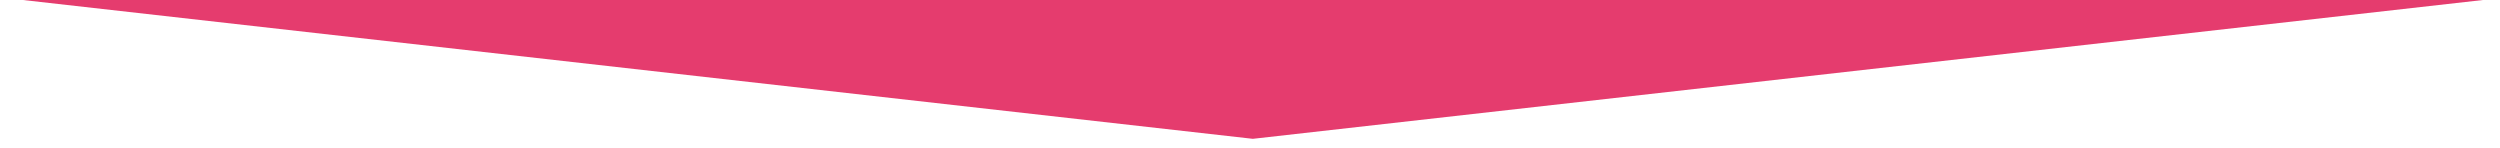 <svg width="1027" height="61" xmlns="http://www.w3.org/2000/svg" xmlns:xlink="http://www.w3.org/1999/xlink">
 <title>Polygon 2</title>
 <desc>Created using Figma</desc>
 <defs>
  <path d="m511.44,0l513.82,56.949l-1025.26,1.801l511.44,-58.75z" id="path0_fill"/>
 </defs>
 <g>
  <title>background</title>
  <rect fill="none" id="canvas_background" height="402" width="582" y="-1" x="-1"/>
 </g>
 <g>
  <title>Layer 1</title>
  <g id="Canvas">
   <g id="Polygon 2">
    <use id="svg_1" x="989.991" y="-476.103" fill="#e53c6e" transform="matrix(-1,-0.002,0.002,-1,2017.05,-416.073) " xlink:href="#path0_fill"/>
   </g>
  </g>
 </g>
</svg>
